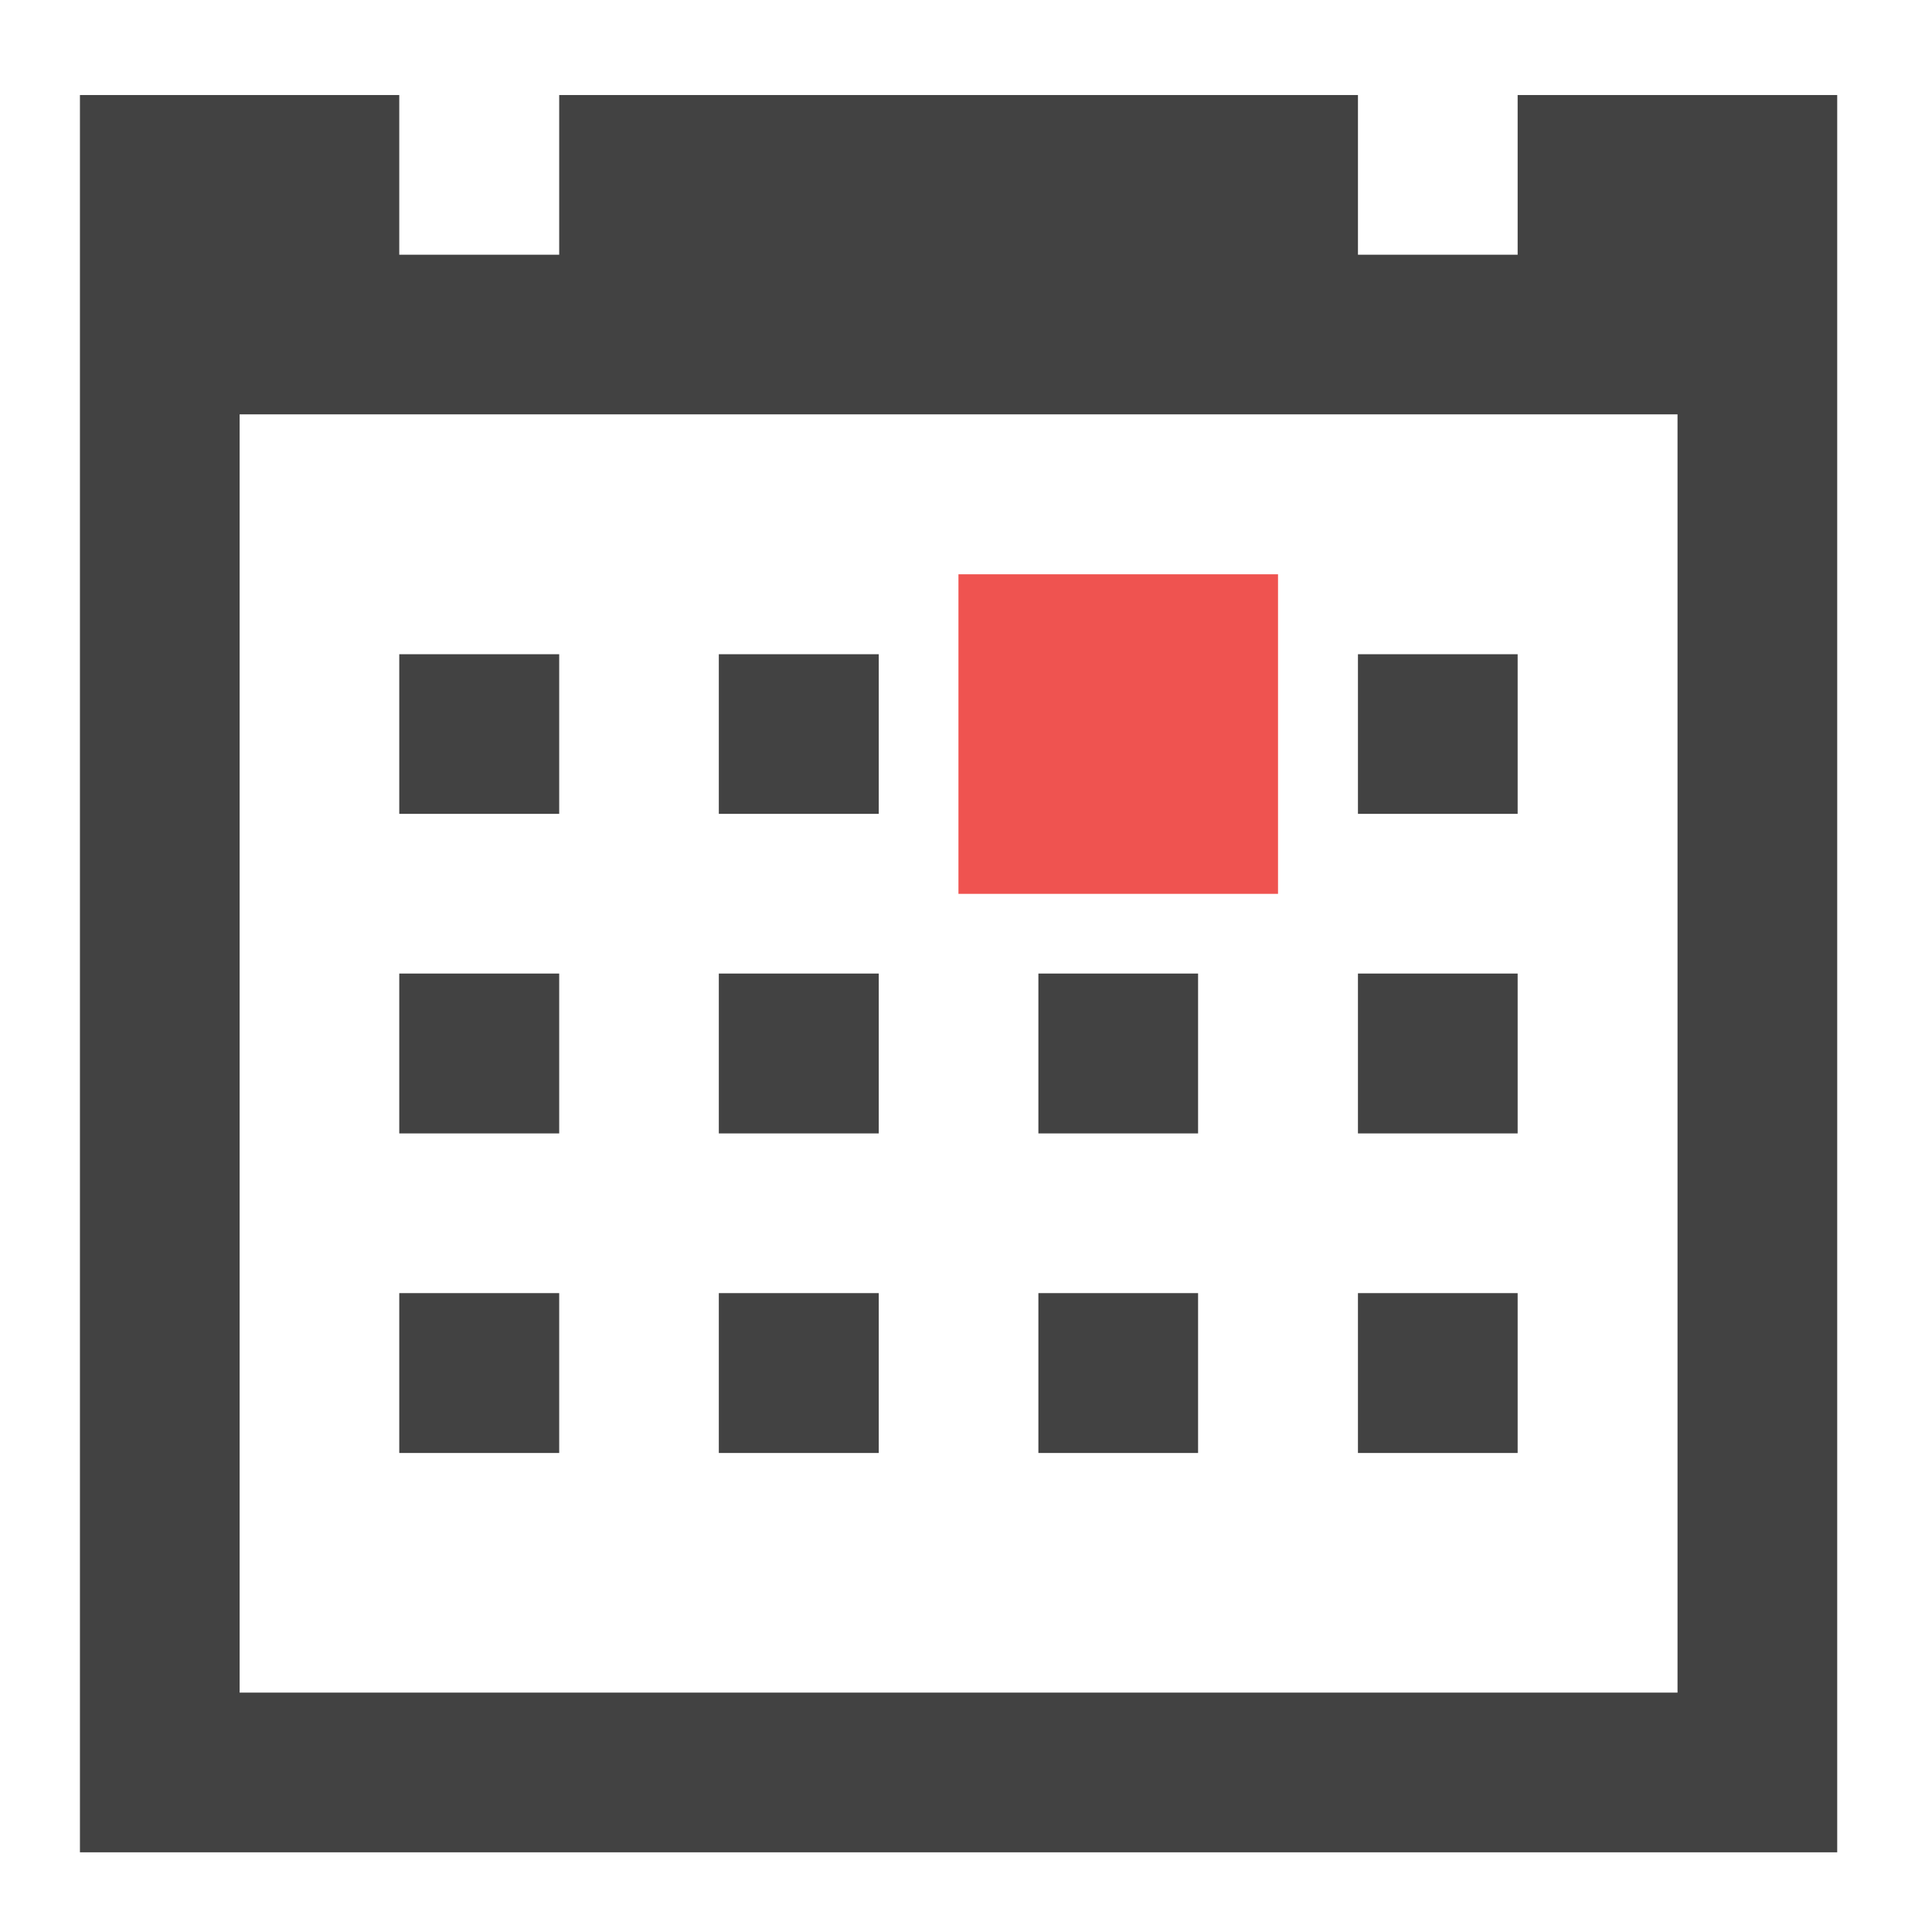 <?xml version="1.0" encoding="UTF-8"?>
<svg xmlns="http://www.w3.org/2000/svg" xmlns:xlink="http://www.w3.org/1999/xlink" width="32pt" height="32pt" viewBox="0 0 32 32" version="1.1">
<g id="surface1">
<path style=" stroke:none;fill-rule:nonzero;fill:rgb(25.882%,25.882%,25.882%);fill-opacity:1;" d="M 1.324 1.574 L 1.324 30.68 L 30.43 30.68 L 30.43 1.574 L 25.137 1.574 L 25.137 4.219 L 22.492 4.219 L 22.492 1.574 L 9.262 1.574 L 9.262 4.219 L 6.613 4.219 L 6.613 1.574 Z M 3.969 6.863 L 27.785 6.863 L 27.785 28.035 L 3.969 28.035 Z M 3.969 6.863 "/>
<path style=" stroke:none;fill-rule:nonzero;fill:rgb(25.882%,25.882%,25.882%);fill-opacity:1;" d="M 6.613 16.125 L 9.262 16.125 L 9.262 18.773 L 6.613 18.773 Z M 6.613 16.125 "/>
<path style=" stroke:none;fill-rule:nonzero;fill:rgb(25.882%,25.882%,25.882%);fill-opacity:1;" d="M 11.906 16.125 L 14.555 16.125 L 14.555 18.773 L 11.906 18.773 Z M 11.906 16.125 "/>
<path style=" stroke:none;fill-rule:nonzero;fill:rgb(25.882%,25.882%,25.882%);fill-opacity:1;" d="M 17.199 16.125 L 19.844 16.125 L 19.844 18.773 L 17.199 18.773 Z M 17.199 16.125 "/>
<path style=" stroke:none;fill-rule:nonzero;fill:rgb(25.882%,25.882%,25.882%);fill-opacity:1;" d="M 22.492 16.125 L 25.137 16.125 L 25.137 18.773 L 22.492 18.773 Z M 22.492 16.125 "/>
<path style=" stroke:none;fill-rule:nonzero;fill:rgb(25.882%,25.882%,25.882%);fill-opacity:1;" d="M 6.613 10.836 L 9.262 10.836 L 9.262 13.48 L 6.613 13.48 Z M 6.613 10.836 "/>
<path style=" stroke:none;fill-rule:nonzero;fill:rgb(25.882%,25.882%,25.882%);fill-opacity:1;" d="M 11.906 10.836 L 14.555 10.836 L 14.555 13.48 L 11.906 13.48 Z M 11.906 10.836 "/>
<path style=" stroke:none;fill-rule:nonzero;fill:rgb(93.725%,32.549%,31.373%);fill-opacity:1;" d="M 15.875 9.512 L 21.168 9.512 L 21.168 14.805 L 15.875 14.805 Z M 15.875 9.512 "/>
<path style=" stroke:none;fill-rule:nonzero;fill:rgb(25.882%,25.882%,25.882%);fill-opacity:1;" d="M 22.492 10.836 L 25.137 10.836 L 25.137 13.48 L 22.492 13.48 Z M 22.492 10.836 "/>
<path style=" stroke:none;fill-rule:nonzero;fill:rgb(25.882%,25.882%,25.882%);fill-opacity:1;" d="M 6.613 21.418 L 9.262 21.418 L 9.262 24.066 L 6.613 24.066 Z M 6.613 21.418 "/>
<path style=" stroke:none;fill-rule:nonzero;fill:rgb(25.882%,25.882%,25.882%);fill-opacity:1;" d="M 11.906 21.418 L 14.555 21.418 L 14.555 24.066 L 11.906 24.066 Z M 11.906 21.418 "/>
<path style=" stroke:none;fill-rule:nonzero;fill:rgb(25.882%,25.882%,25.882%);fill-opacity:1;" d="M 17.199 21.418 L 19.844 21.418 L 19.844 24.066 L 17.199 24.066 Z M 17.199 21.418 "/>
<path style=" stroke:none;fill-rule:nonzero;fill:rgb(25.882%,25.882%,25.882%);fill-opacity:1;" d="M 22.492 21.418 L 25.137 21.418 L 25.137 24.066 L 22.492 24.066 Z M 22.492 21.418 "/>
</g>
</svg>
